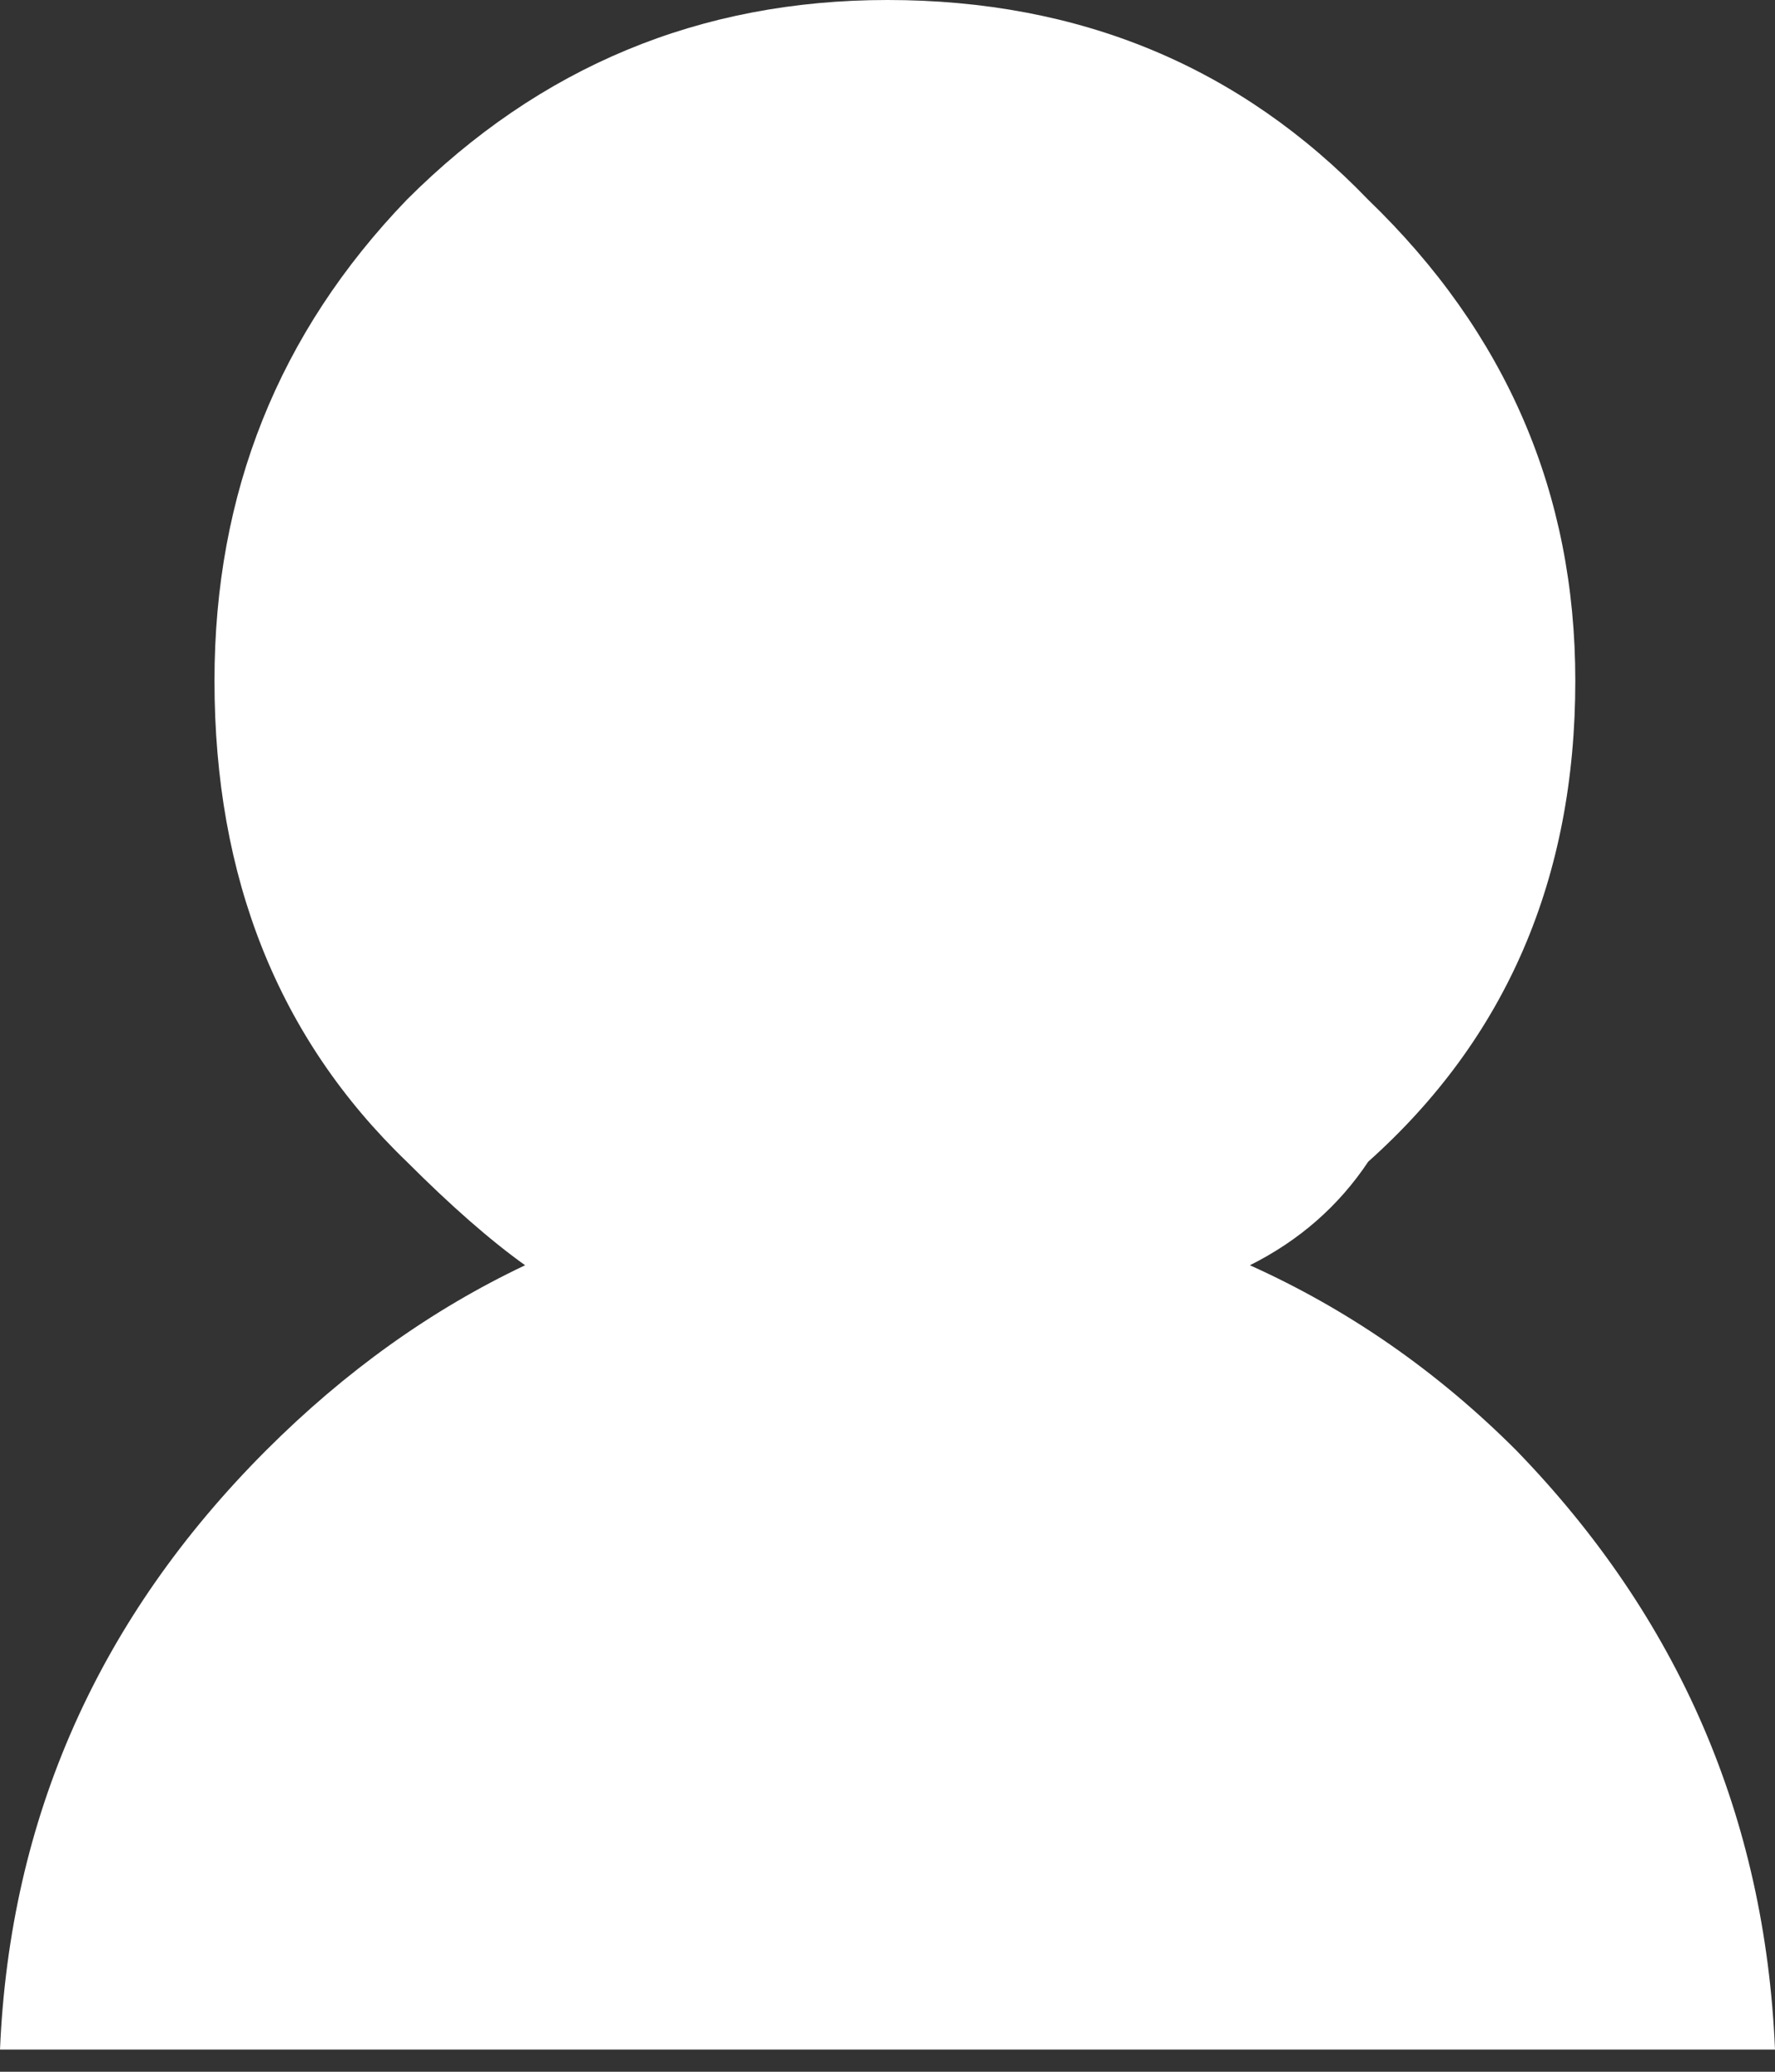 
<svg xmlns="http://www.w3.org/2000/svg" version="1.1" xmlns:xlink="http://www.w3.org/1999/xlink" preserveAspectRatio="none" x="0px" y="0px" width="12px" height="14px" viewBox="0 0 12 14">
<rect x="0" y="0" width="12" height="14" fill="#333333" stroke="none"/>
<defs>
<g id="Layer0_0_FILL">
<path fill="#FFFFFF" stroke="none" d="
M 9.25 1.35
Q 7.95 0 6 0 4.1 0 2.75 1.35 1.45 2.7 1.45 4.6 1.45 6.6 2.75 7.85 3.2 8.3 3.55 8.55 2.6 9 1.8 9.8 0.1 11.5 0 13.85
L 12 13.85
Q 11.9 11.5 10.25 9.8 9.45 9 8.45 8.55 8.95 8.3 9.25 7.85 10.65 6.6 10.65 4.6 10.65 2.7 9.25 1.35 Z"/>
</g>
</defs>

<g transform="matrix( 1, 0, 0, 1, 0,0) ">
<use xlink:href="#Layer0_0_FILL"/>
</g>
</svg>

